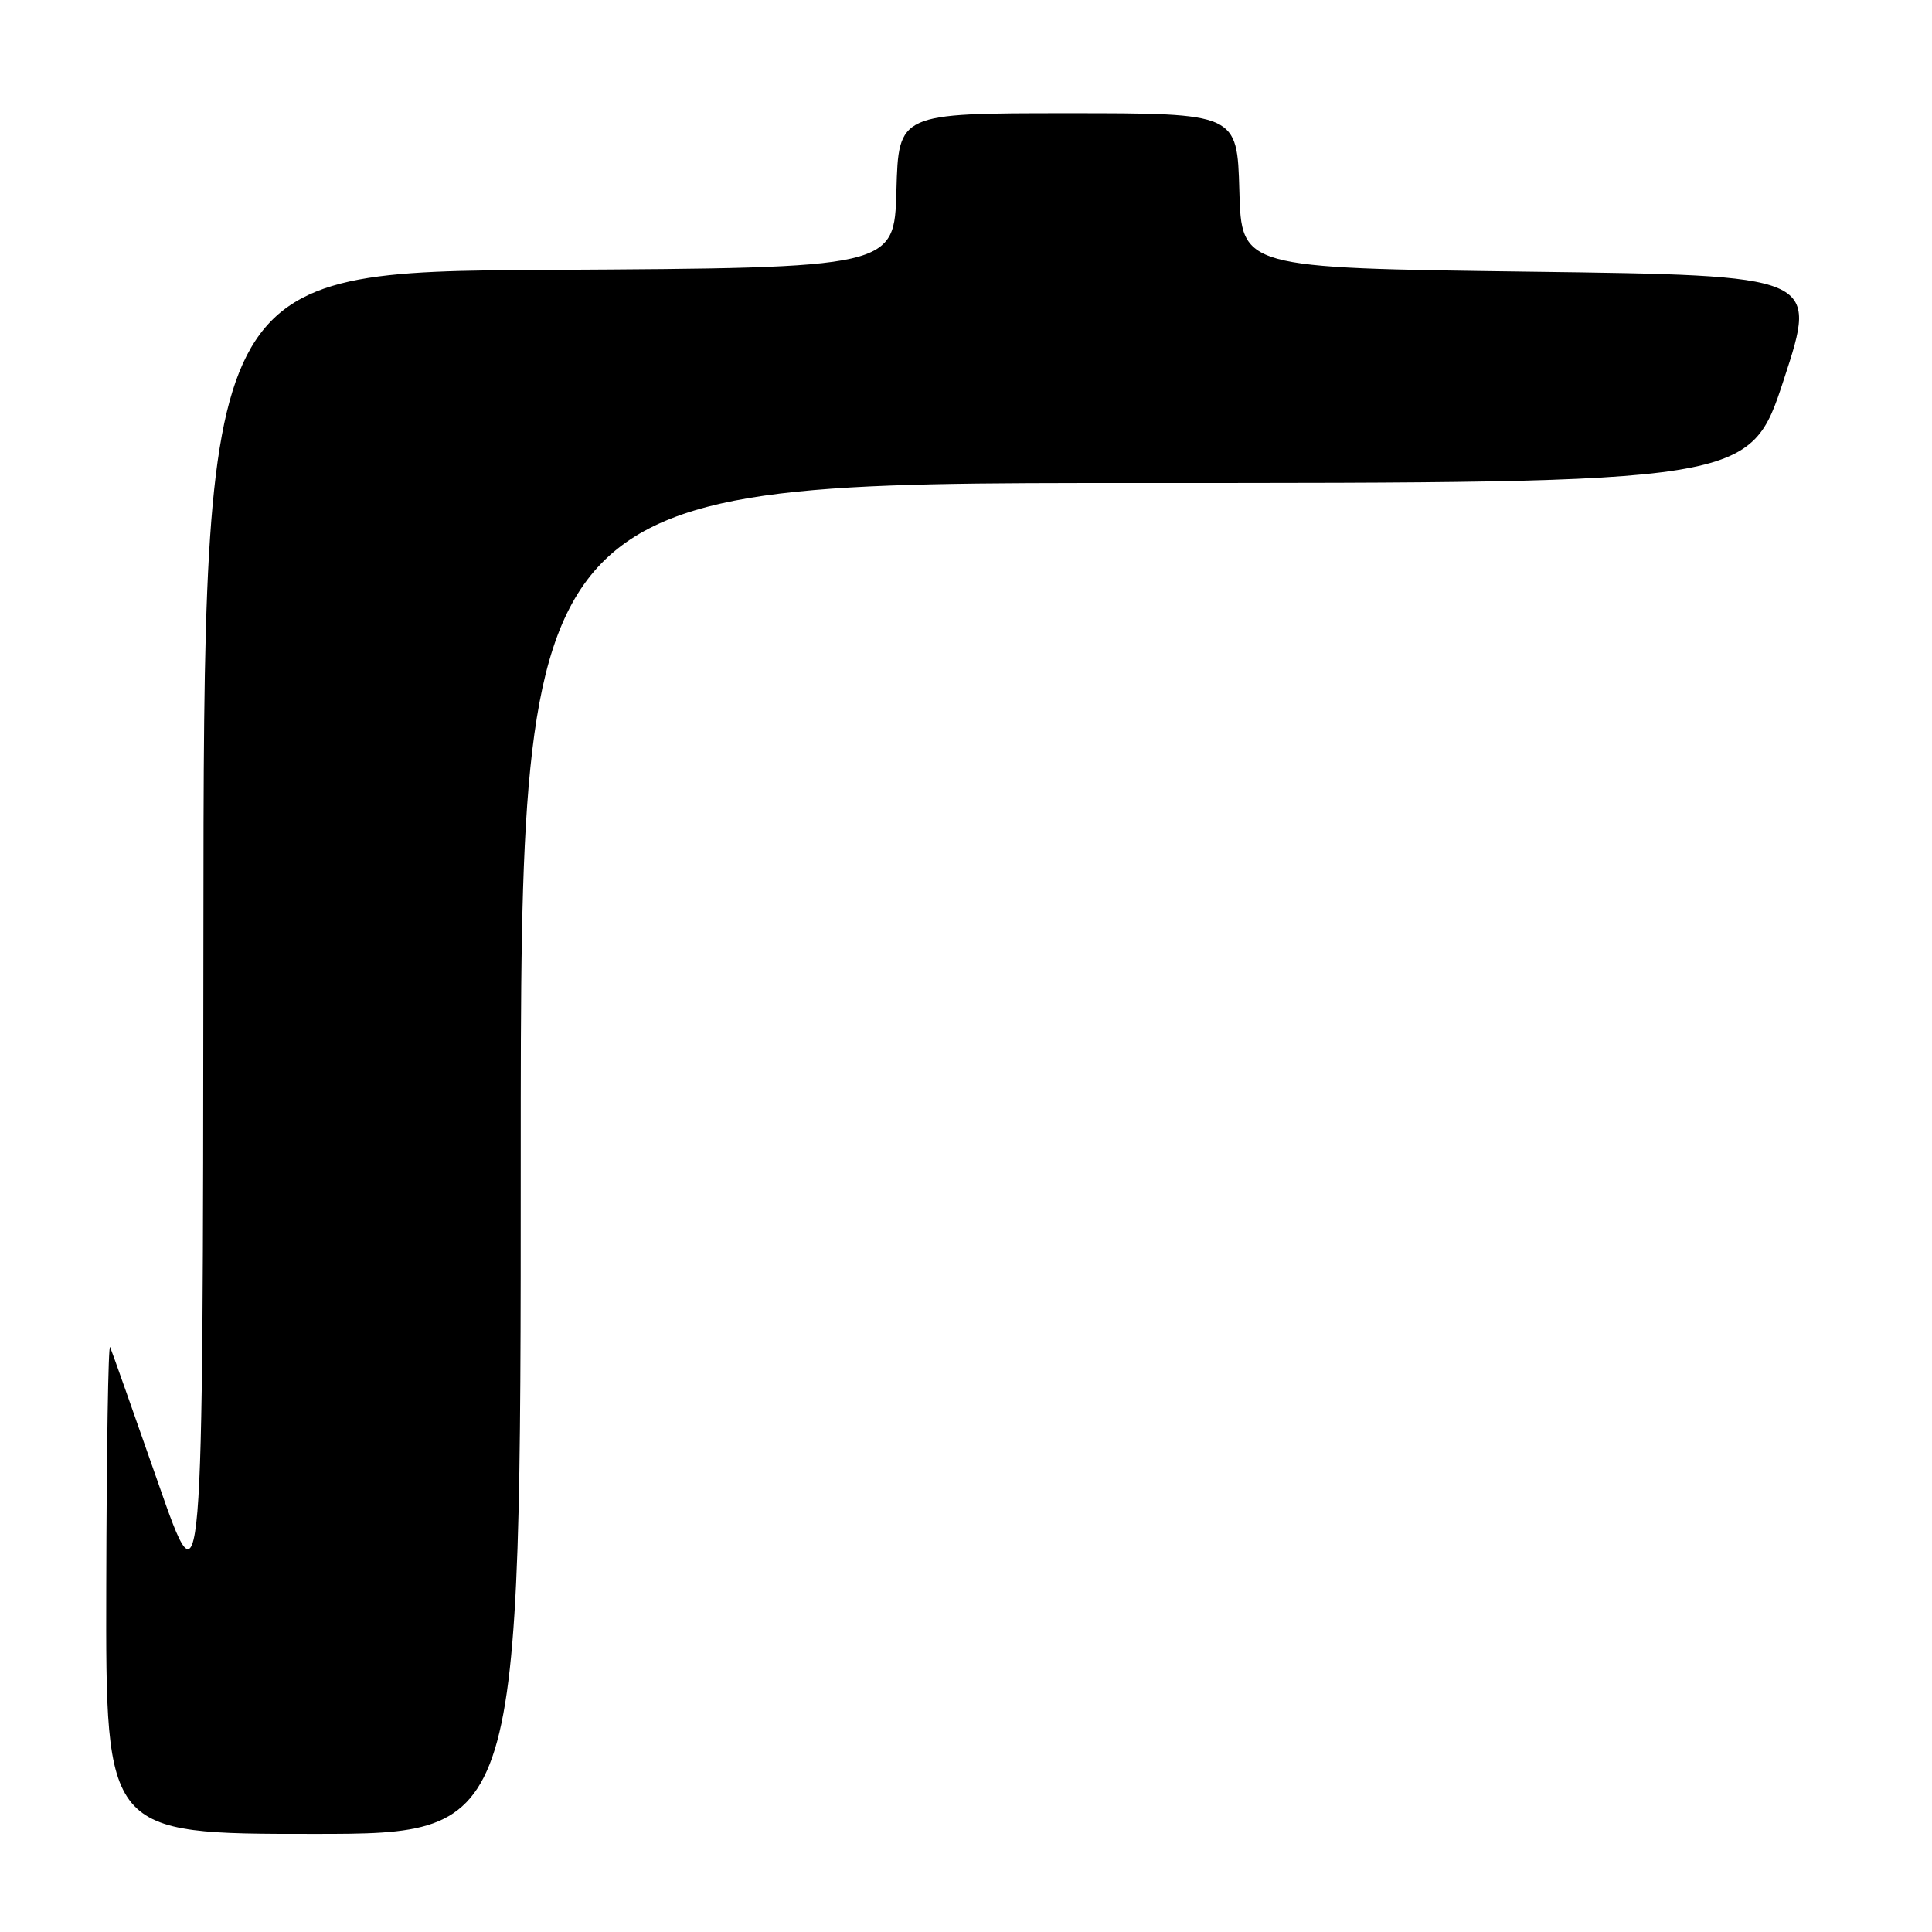 <?xml version="1.0" encoding="UTF-8" standalone="no"?>
<!DOCTYPE svg PUBLIC "-//W3C//DTD SVG 1.1//EN" "http://www.w3.org/Graphics/SVG/1.1/DTD/svg11.dtd" >
<svg xmlns="http://www.w3.org/2000/svg" xmlns:xlink="http://www.w3.org/1999/xlink" version="1.1" viewBox="0 0 256 256">
 <g >
 <path fill="currentColor"
d=" M 69.00 153.50 C 69.00 64.00 69.00 64.00 150.44 64.00 C 231.89 64.00 231.89 64.00 236.38 50.25 C 240.88 36.50 240.88 36.50 202.69 36.00 C 164.50 35.50 164.50 35.50 164.22 25.25 C 163.93 15.00 163.93 15.00 141.50 15.00 C 119.07 15.00 119.07 15.00 118.78 25.25 C 118.50 35.50 118.50 35.50 72.75 35.76 C 27.00 36.02 27.00 36.02 26.95 124.76 C 26.89 213.50 26.89 213.50 20.96 196.50 C 17.69 187.15 14.83 179.05 14.59 178.50 C 14.35 177.95 14.12 192.24 14.08 210.25 C 14.00 243.00 14.00 243.00 41.50 243.00 C 69.00 243.00 69.00 243.00 69.00 153.50 Z "/>
</g>
</svg>
